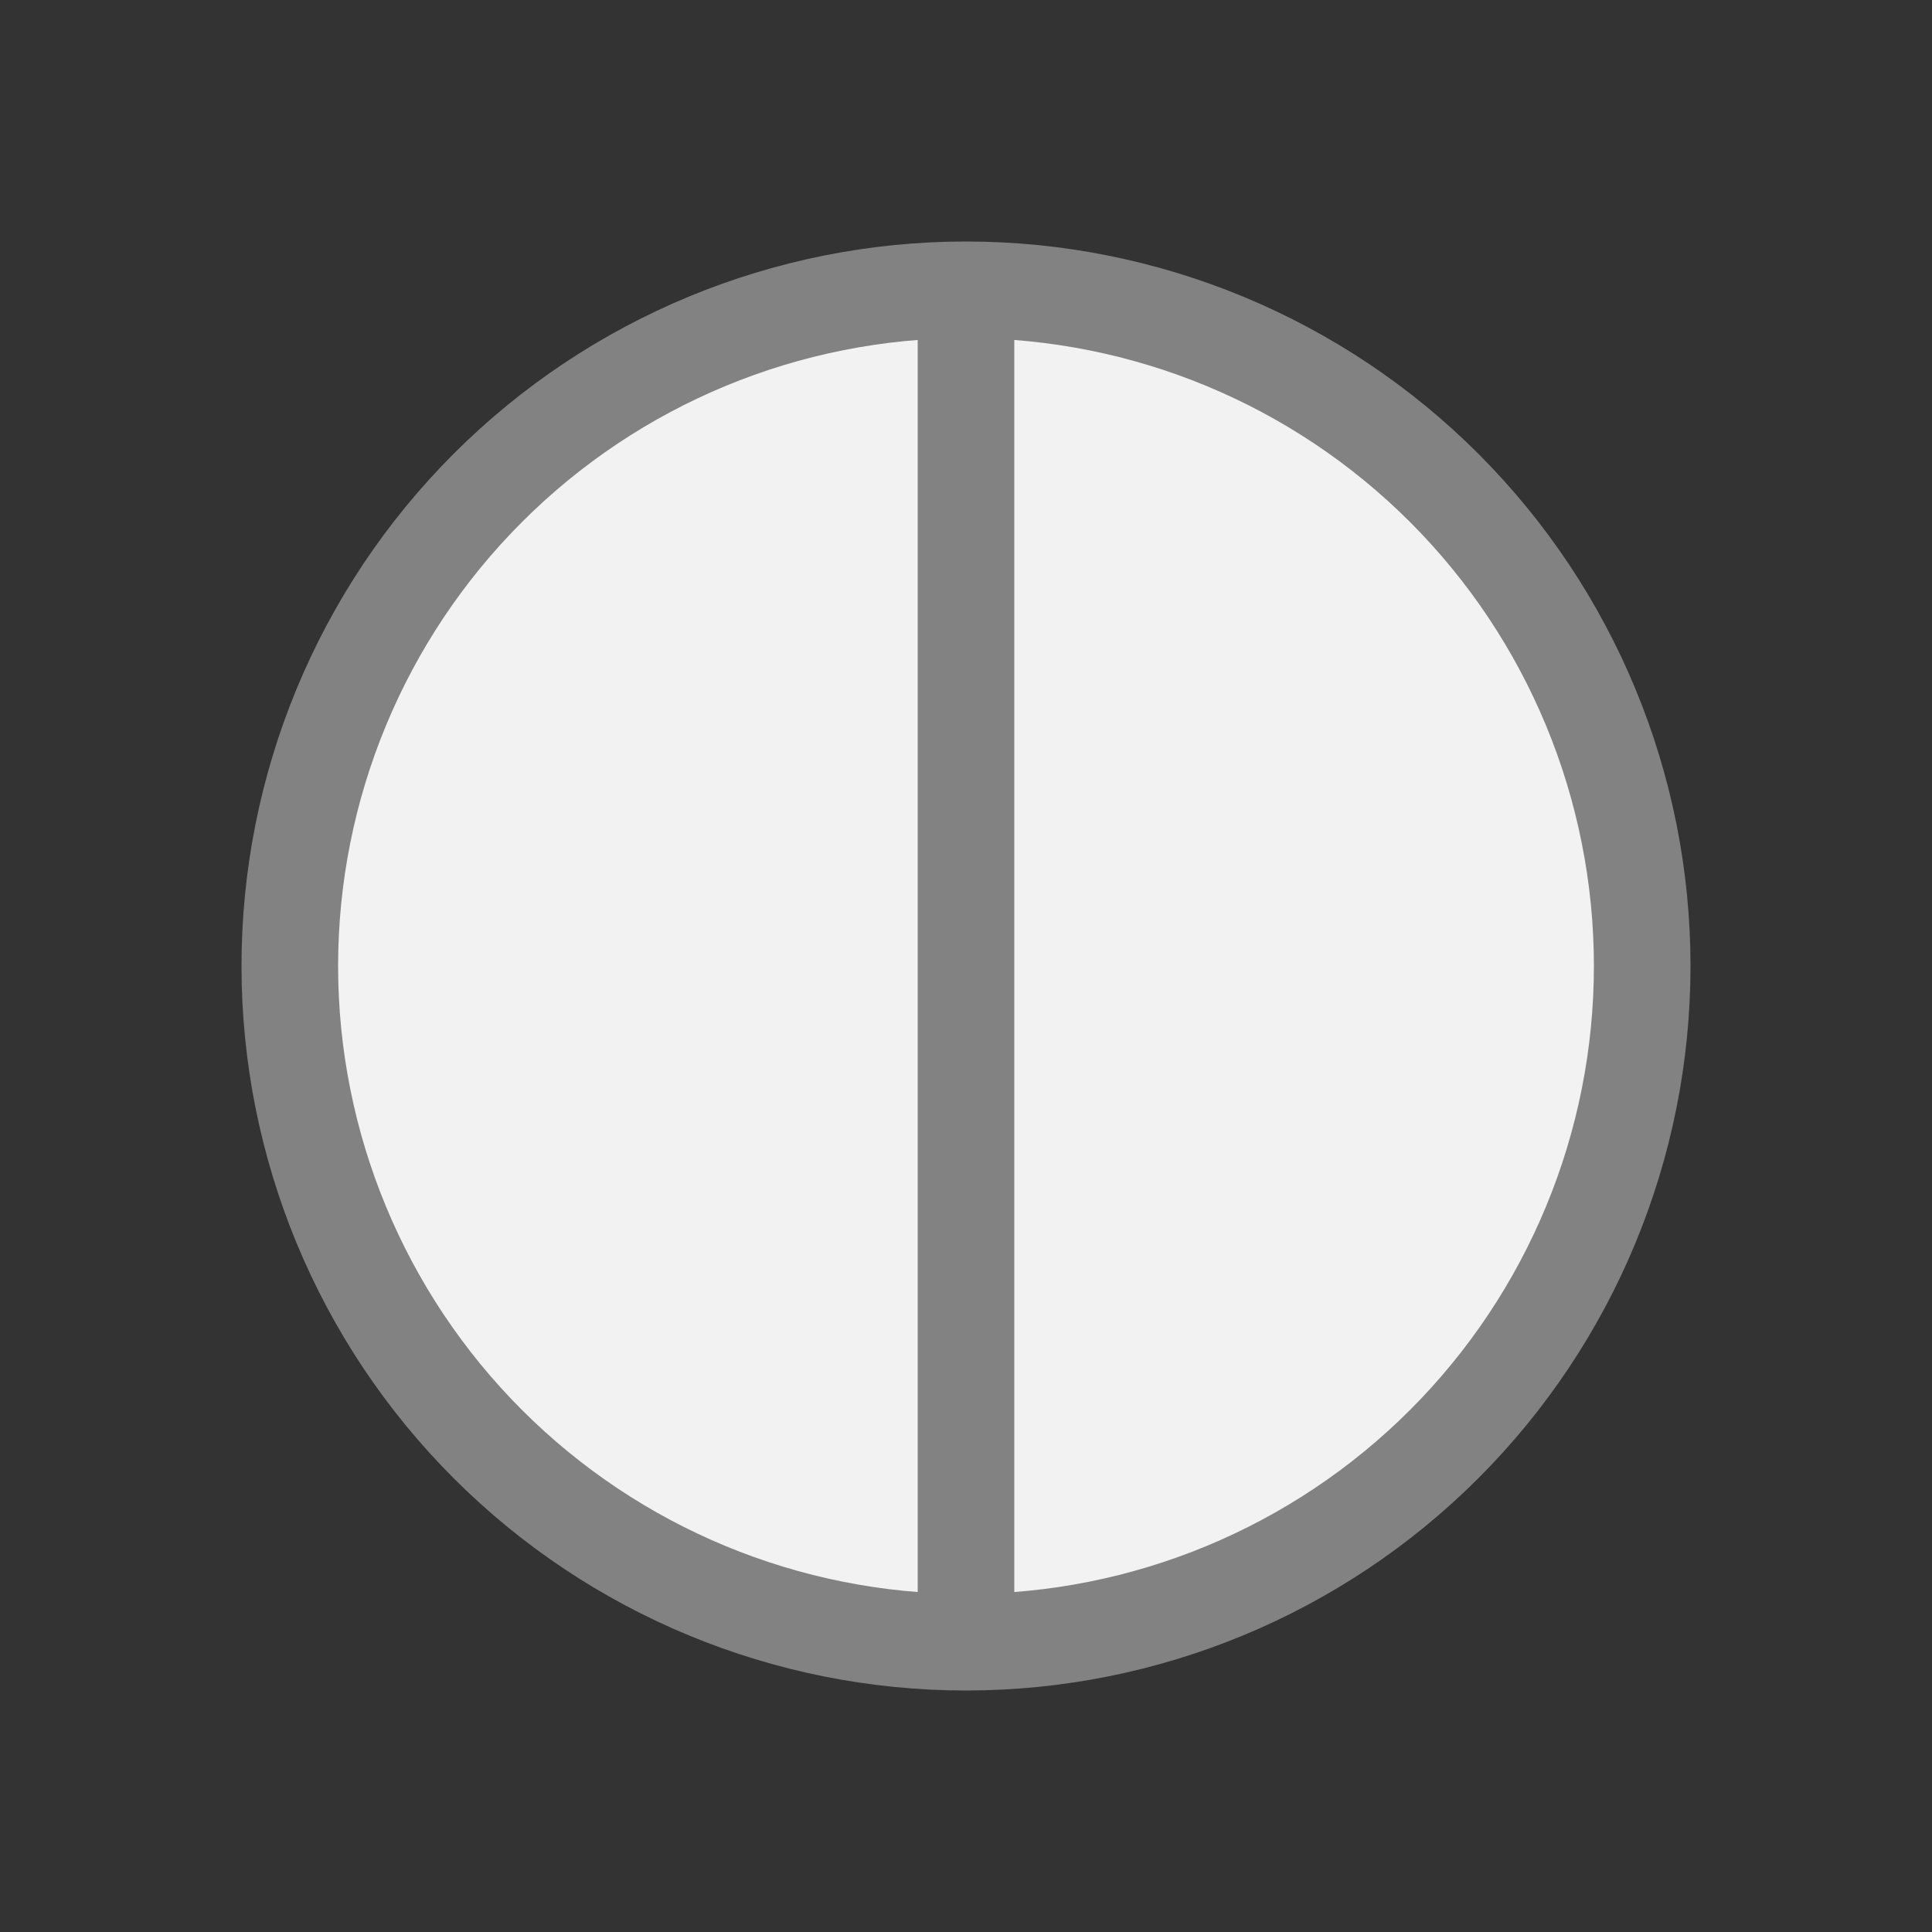 <svg width="80" height="80" viewBox="0 0 80 80" fill="none" xmlns="http://www.w3.org/2000/svg">
  <rect x="0" y="0" width="80" height="80" fill="#333333" stroke="none"/>
  <path fill-rule="evenodd" clip-rule="evenodd" d="M12 40C12 32.574 14.95 25.452 20.201 20.201C25.452 14.95 32.574 12 40 12C47.426 12 54.548 14.95 59.799 20.201C65.05 25.452 68 32.574 68 40C68 47.426 65.05 54.548 59.799 59.799C54.548 65.05 47.426 68 40 68C32.574 68 25.452 65.05 20.201 59.799C14.95 54.548 12 47.426 12 40Z" fill="#F2F2F2" />
  <path d="M21.615 58.385C16.739 53.509 14 46.896 14 40H10C10 47.957 13.161 55.587 18.787 61.213L21.615 58.385ZM40 66C33.105 66 26.491 63.261 21.615 58.385L18.787 61.213C24.413 66.839 32.044 70 40 70V66ZM58.385 58.385C53.509 63.261 46.895 66 40 66V70C47.956 70 55.587 66.839 61.213 61.213L58.385 58.385ZM66 40C66 46.896 63.261 53.509 58.385 58.385L61.213 61.213C66.839 55.587 70 47.957 70 40H66ZM58.385 21.615C63.261 26.491 66 33.105 66 40H70C70 32.044 66.839 24.413 61.213 18.787L58.385 21.615ZM40 14C46.895 14 53.509 16.739 58.385 21.615L61.213 18.787C55.587 13.161 47.956 10 40 10V14ZM21.616 21.615C26.491 16.739 33.105 14 40 14V10C32.044 10 24.413 13.161 18.787 18.787L21.616 21.615ZM18.787 18.787C13.161 24.413 10 32.044 10 40H14C14 33.105 16.739 26.491 21.616 21.615L18.787 18.787Z" fill="#828282" />
  <path fill-rule="evenodd" clip-rule="evenodd" d="M38 67.928V12.072C38.663 12.024 39.331 12 40 12C40.669 12 41.337 12.024 42 12.072V67.928C41.337 67.976 40.669 68 40 68C39.331 68 38.663 67.976 38 67.928Z" fill="#828282" />
</svg>